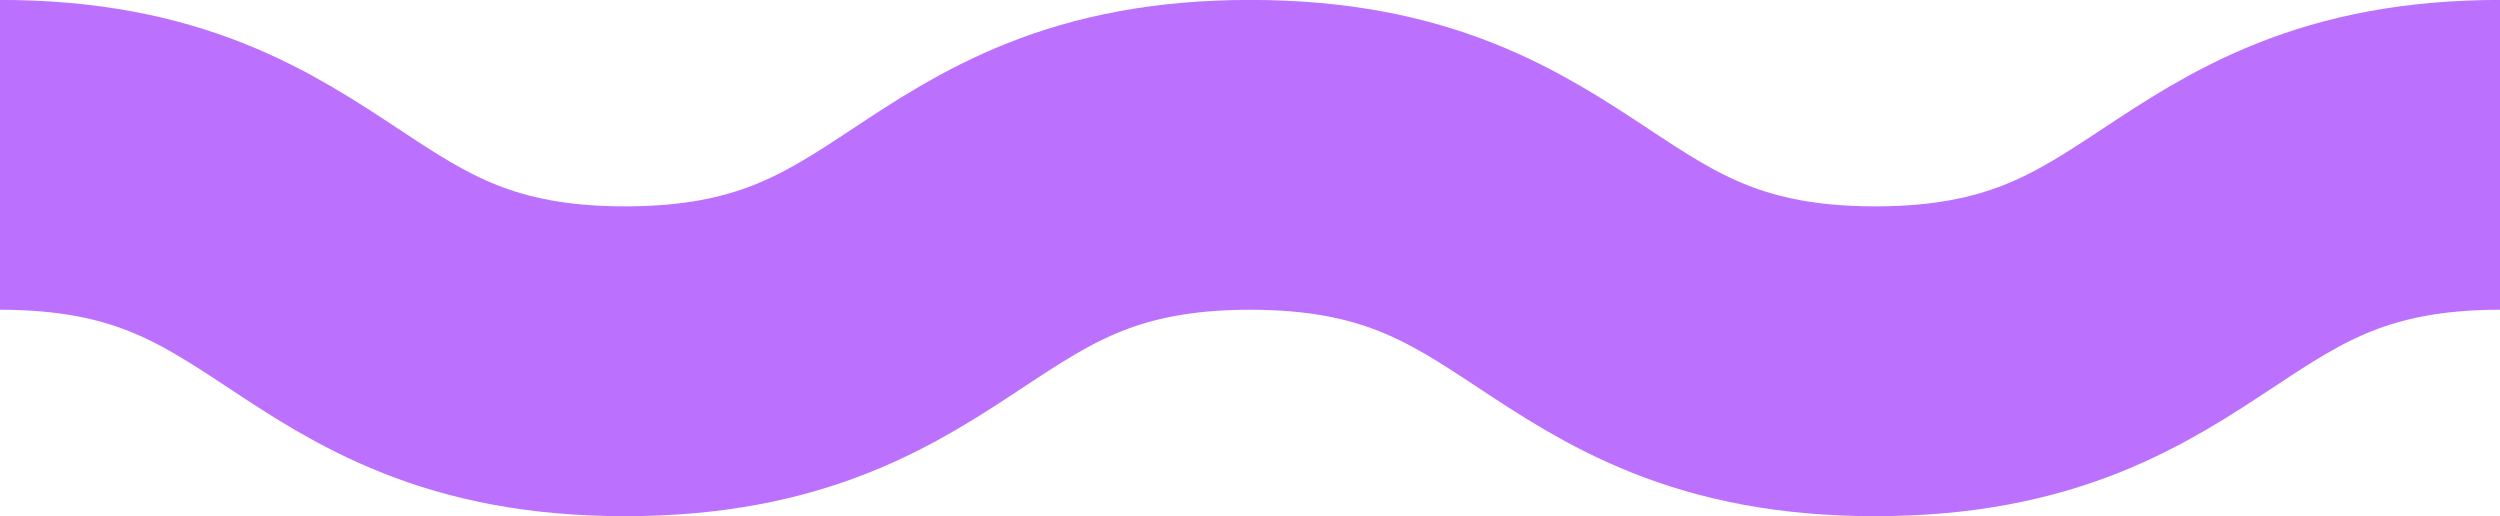 <?xml version="1.0" encoding="UTF-8" standalone="no"?>
<!-- Generator: Adobe Illustrator 19.0.0, SVG Export Plug-In . SVG Version: 6.00 Build 0)  -->

<svg
   xmlns:dc="http://purl.org/dc/elements/1.1/"
   xmlns:cc="http://creativecommons.org/ns#"
   xmlns:rdf="http://www.w3.org/1999/02/22-rdf-syntax-ns#"
   xmlns:svg="http://www.w3.org/2000/svg"
   xmlns="http://www.w3.org/2000/svg"
   xmlns:sodipodi="http://sodipodi.sourceforge.net/DTD/sodipodi-0.dtd"
   xmlns:inkscape="http://www.inkscape.org/namespaces/inkscape"
   version="1.1"
   id="Layer_1"
   x="0px"
   y="0px"
   viewBox="-474 816.8 242.2 50"
   style="enable-background:new -474 816.8 242.2 50;"
   xml:space="preserve"
   preserveAspectRatio="xMinYMax slice"
   sodipodi:docname="wave-top2.svg"
   inkscape:version="0.92.4 (f8dce91, 2019-08-02)"><defs
   id="defs8" /><sodipodi:namedview
   pagecolor="#ffffff"
   bordercolor="#666666"
   borderopacity="1"
   objecttolerance="10"
   gridtolerance="10"
   guidetolerance="10"
   inkscape:pageopacity="0"
   inkscape:pageshadow="2"
   inkscape:window-width="1920"
   inkscape:window-height="1016"
   id="namedview6"
   showgrid="false"
   inkscape:zoom="2.9397193"
   inkscape:cx="170.05933"
   inkscape:cy="55.618764"
   inkscape:window-x="0"
   inkscape:window-y="27"
   inkscape:window-maximized="1"
   inkscape:current-layer="Layer_1" />
<style
   type="text/css"
   id="style2">
	.st0{fill:none;stroke:#BC70FE;stroke-width:30;stroke-miterlimit:10;}
</style>
<path
   id="XMLID_2_"
   class="st0"
   d="m -474,831.8 c 30.327,0 30.327,20 60.553,20 30.327,0 30.327,-20 60.553,-20 30.327,0 30.327,20 60.553,20 30.327,0 30.327,-20 60.553,-20"
   inkscape:connector-curvature="0"
   style="fill:none;stroke:#bc70fe;stroke-width:30.013;stroke-miterlimit:10" />
</svg>